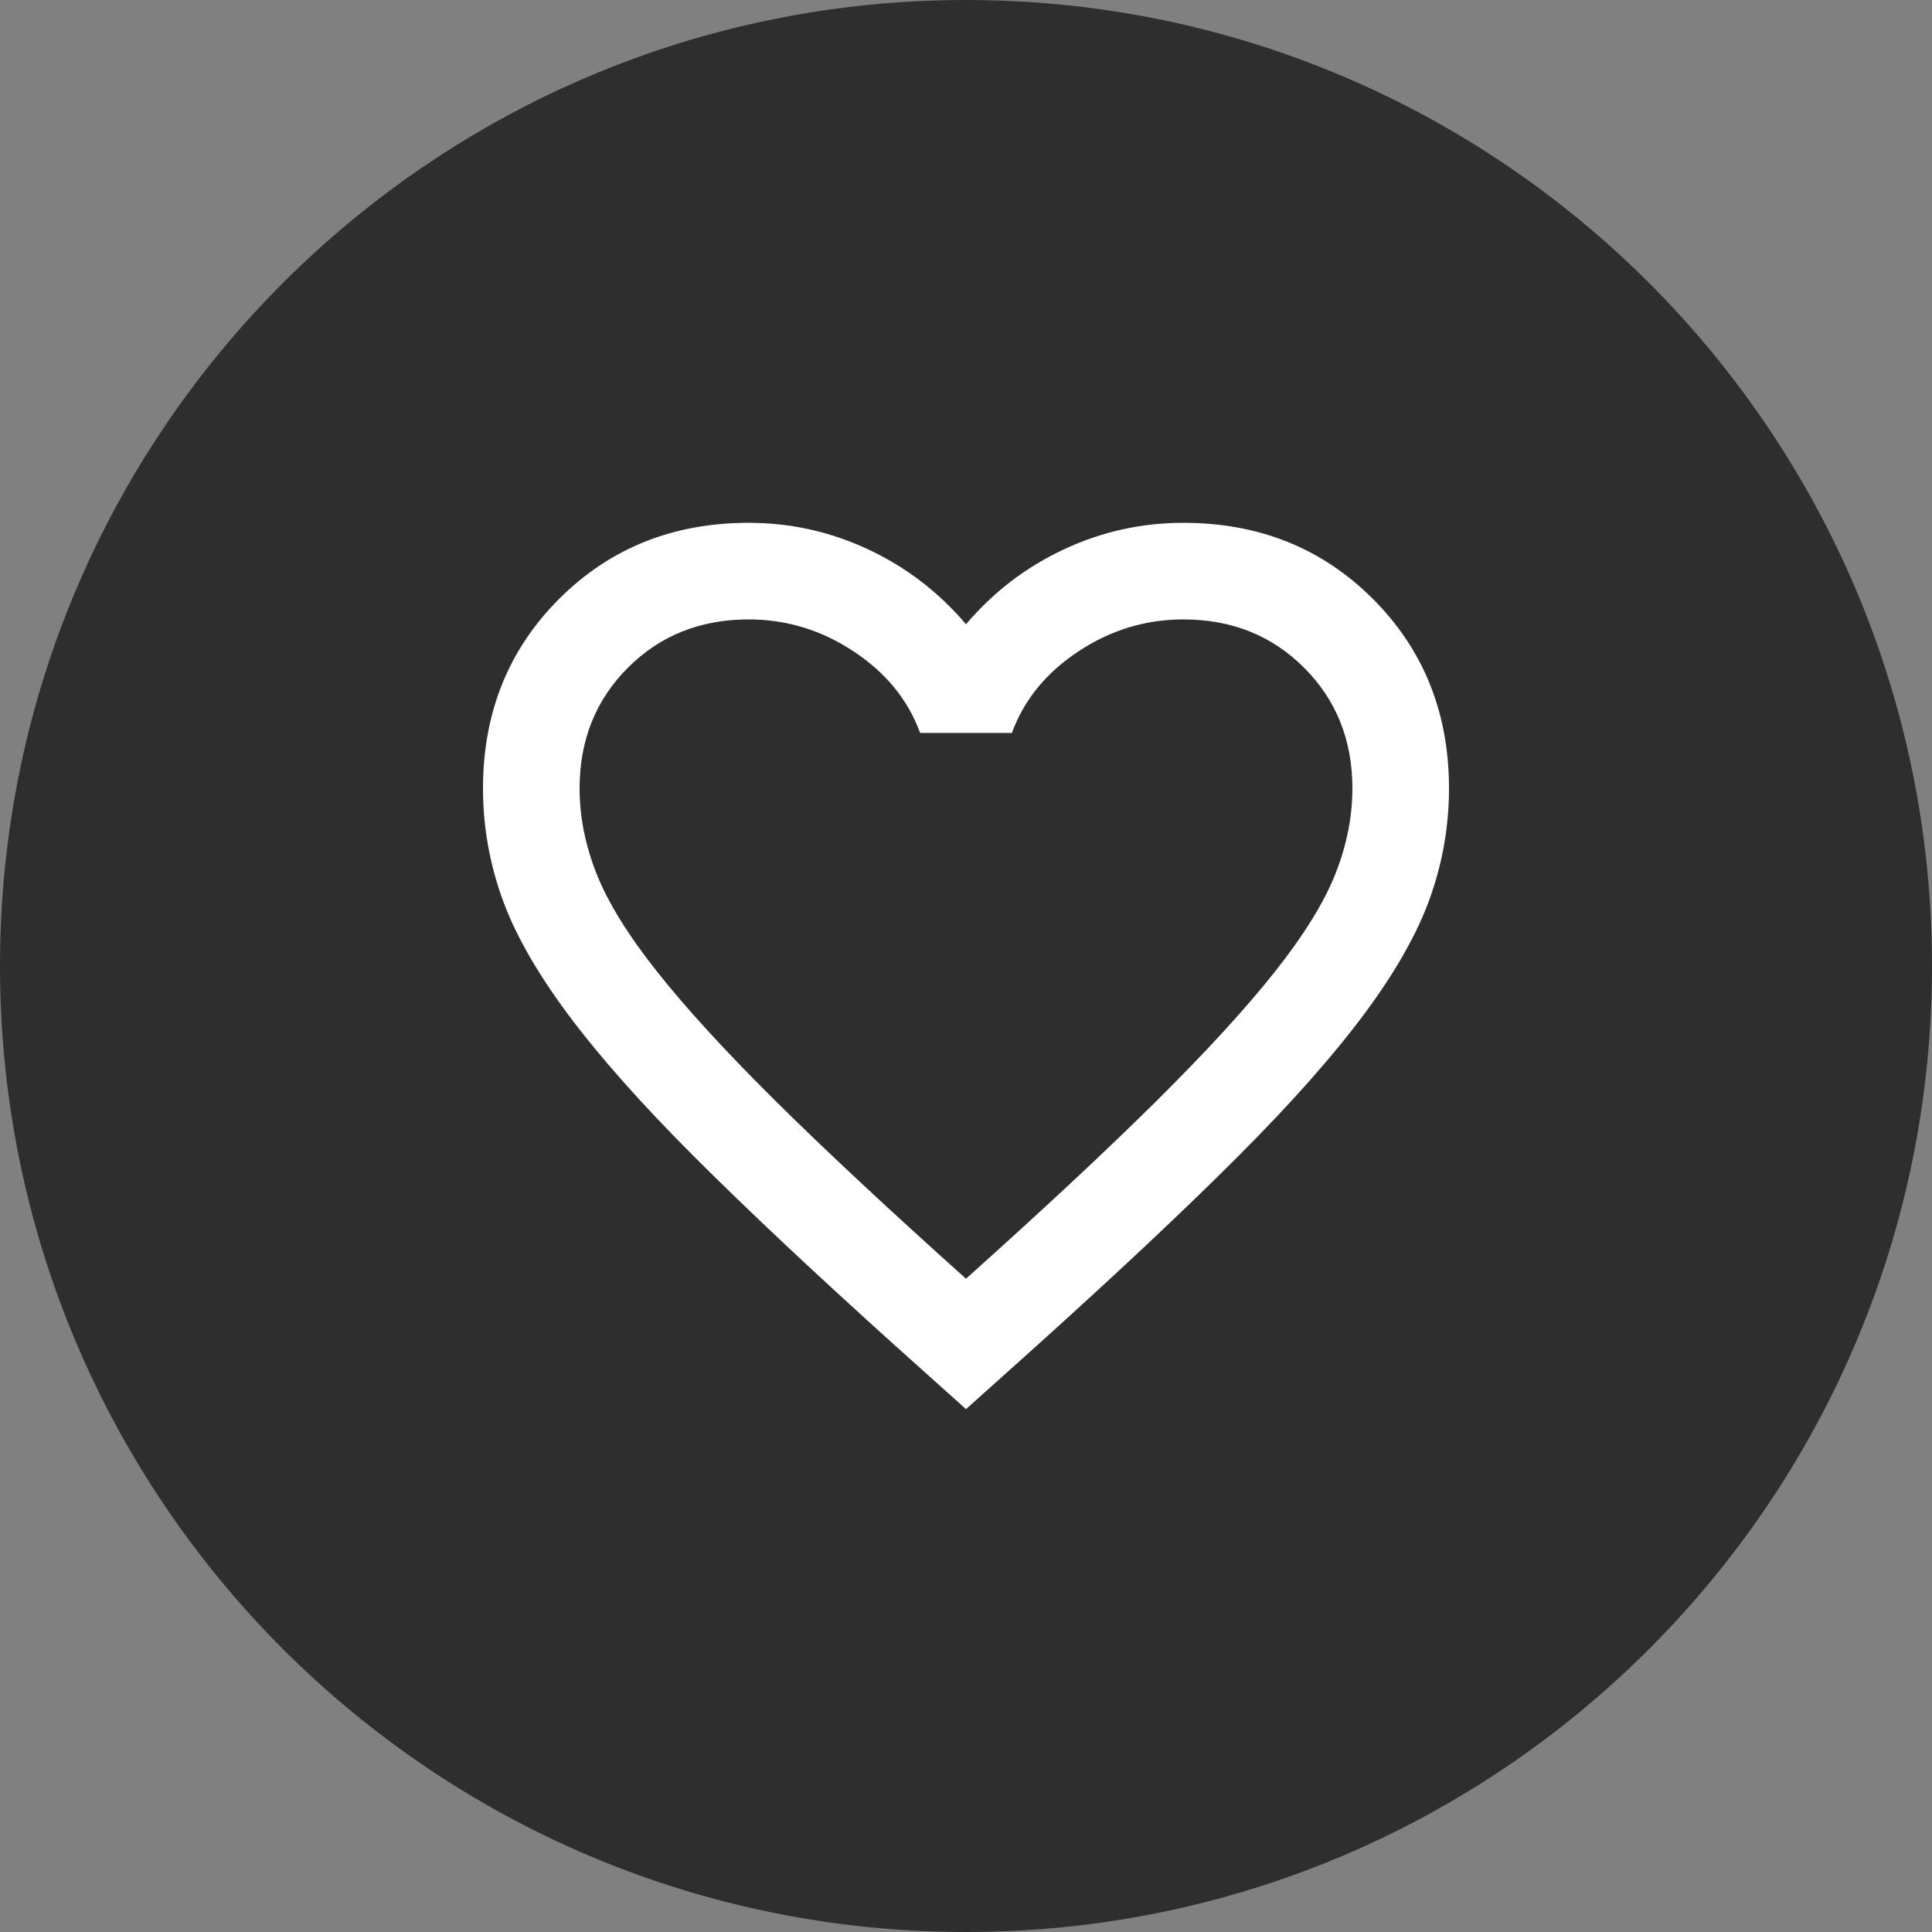 <svg width="36" height="36" viewBox="0 0 36 36" fill="none" xmlns="http://www.w3.org/2000/svg">
<rect x="0" y="0" width="36" height="36" fill="#808080" stroke="none"/>
<g clip-path="url(#clip0_14_33)">
<path d="M0 18C0 8.059 8.059 0 18 0C27.941 0 36 8.059 36 18C36 27.941 27.941 36 18 36C8.059 36 0 27.941 0 18Z" fill="#131313" fill-opacity="0.75"/>
<path d="M18 26.257L16.695 25.087C15.18 23.722 13.928 22.545 12.938 21.555C11.947 20.565 11.16 19.676 10.575 18.889C9.99 18.101 9.581 17.377 9.349 16.717C9.116 16.057 9 15.382 9 14.692C9 13.282 9.473 12.105 10.418 11.16C11.363 10.215 12.54 9.742 13.95 9.742C14.73 9.742 15.473 9.907 16.177 10.237C16.883 10.567 17.49 11.032 18 11.632C18.51 11.032 19.117 10.567 19.823 10.237C20.527 9.907 21.27 9.742 22.05 9.742C23.46 9.742 24.637 10.215 25.582 11.16C26.527 12.105 27 13.282 27 14.692C27 15.382 26.884 16.057 26.651 16.717C26.419 17.377 26.01 18.101 25.425 18.889C24.84 19.676 24.052 20.565 23.062 21.555C22.073 22.545 20.82 23.722 19.305 25.087L18 26.257ZM18 23.827C19.44 22.537 20.625 21.431 21.555 20.509C22.485 19.586 23.22 18.784 23.76 18.101C24.3 17.419 24.675 16.811 24.885 16.279C25.095 15.746 25.2 15.217 25.2 14.692C25.2 13.792 24.9 13.042 24.3 12.442C23.7 11.842 22.95 11.542 22.05 11.542C21.345 11.542 20.692 11.741 20.093 12.139C19.492 12.536 19.08 13.042 18.855 13.657H17.145C16.92 13.042 16.508 12.536 15.908 12.139C15.307 11.741 14.655 11.542 13.95 11.542C13.05 11.542 12.3 11.842 11.7 12.442C11.1 13.042 10.8 13.792 10.8 14.692C10.8 15.217 10.905 15.746 11.115 16.279C11.325 16.811 11.7 17.419 12.24 18.101C12.78 18.784 13.515 19.586 14.445 20.509C15.375 21.431 16.56 22.537 18 23.827Z" fill="white"/>
</g>
<defs>
<clipPath id="clip0_14_33">
<rect width="36" height="36" fill="white"/>
</clipPath>
</defs>
</svg>
